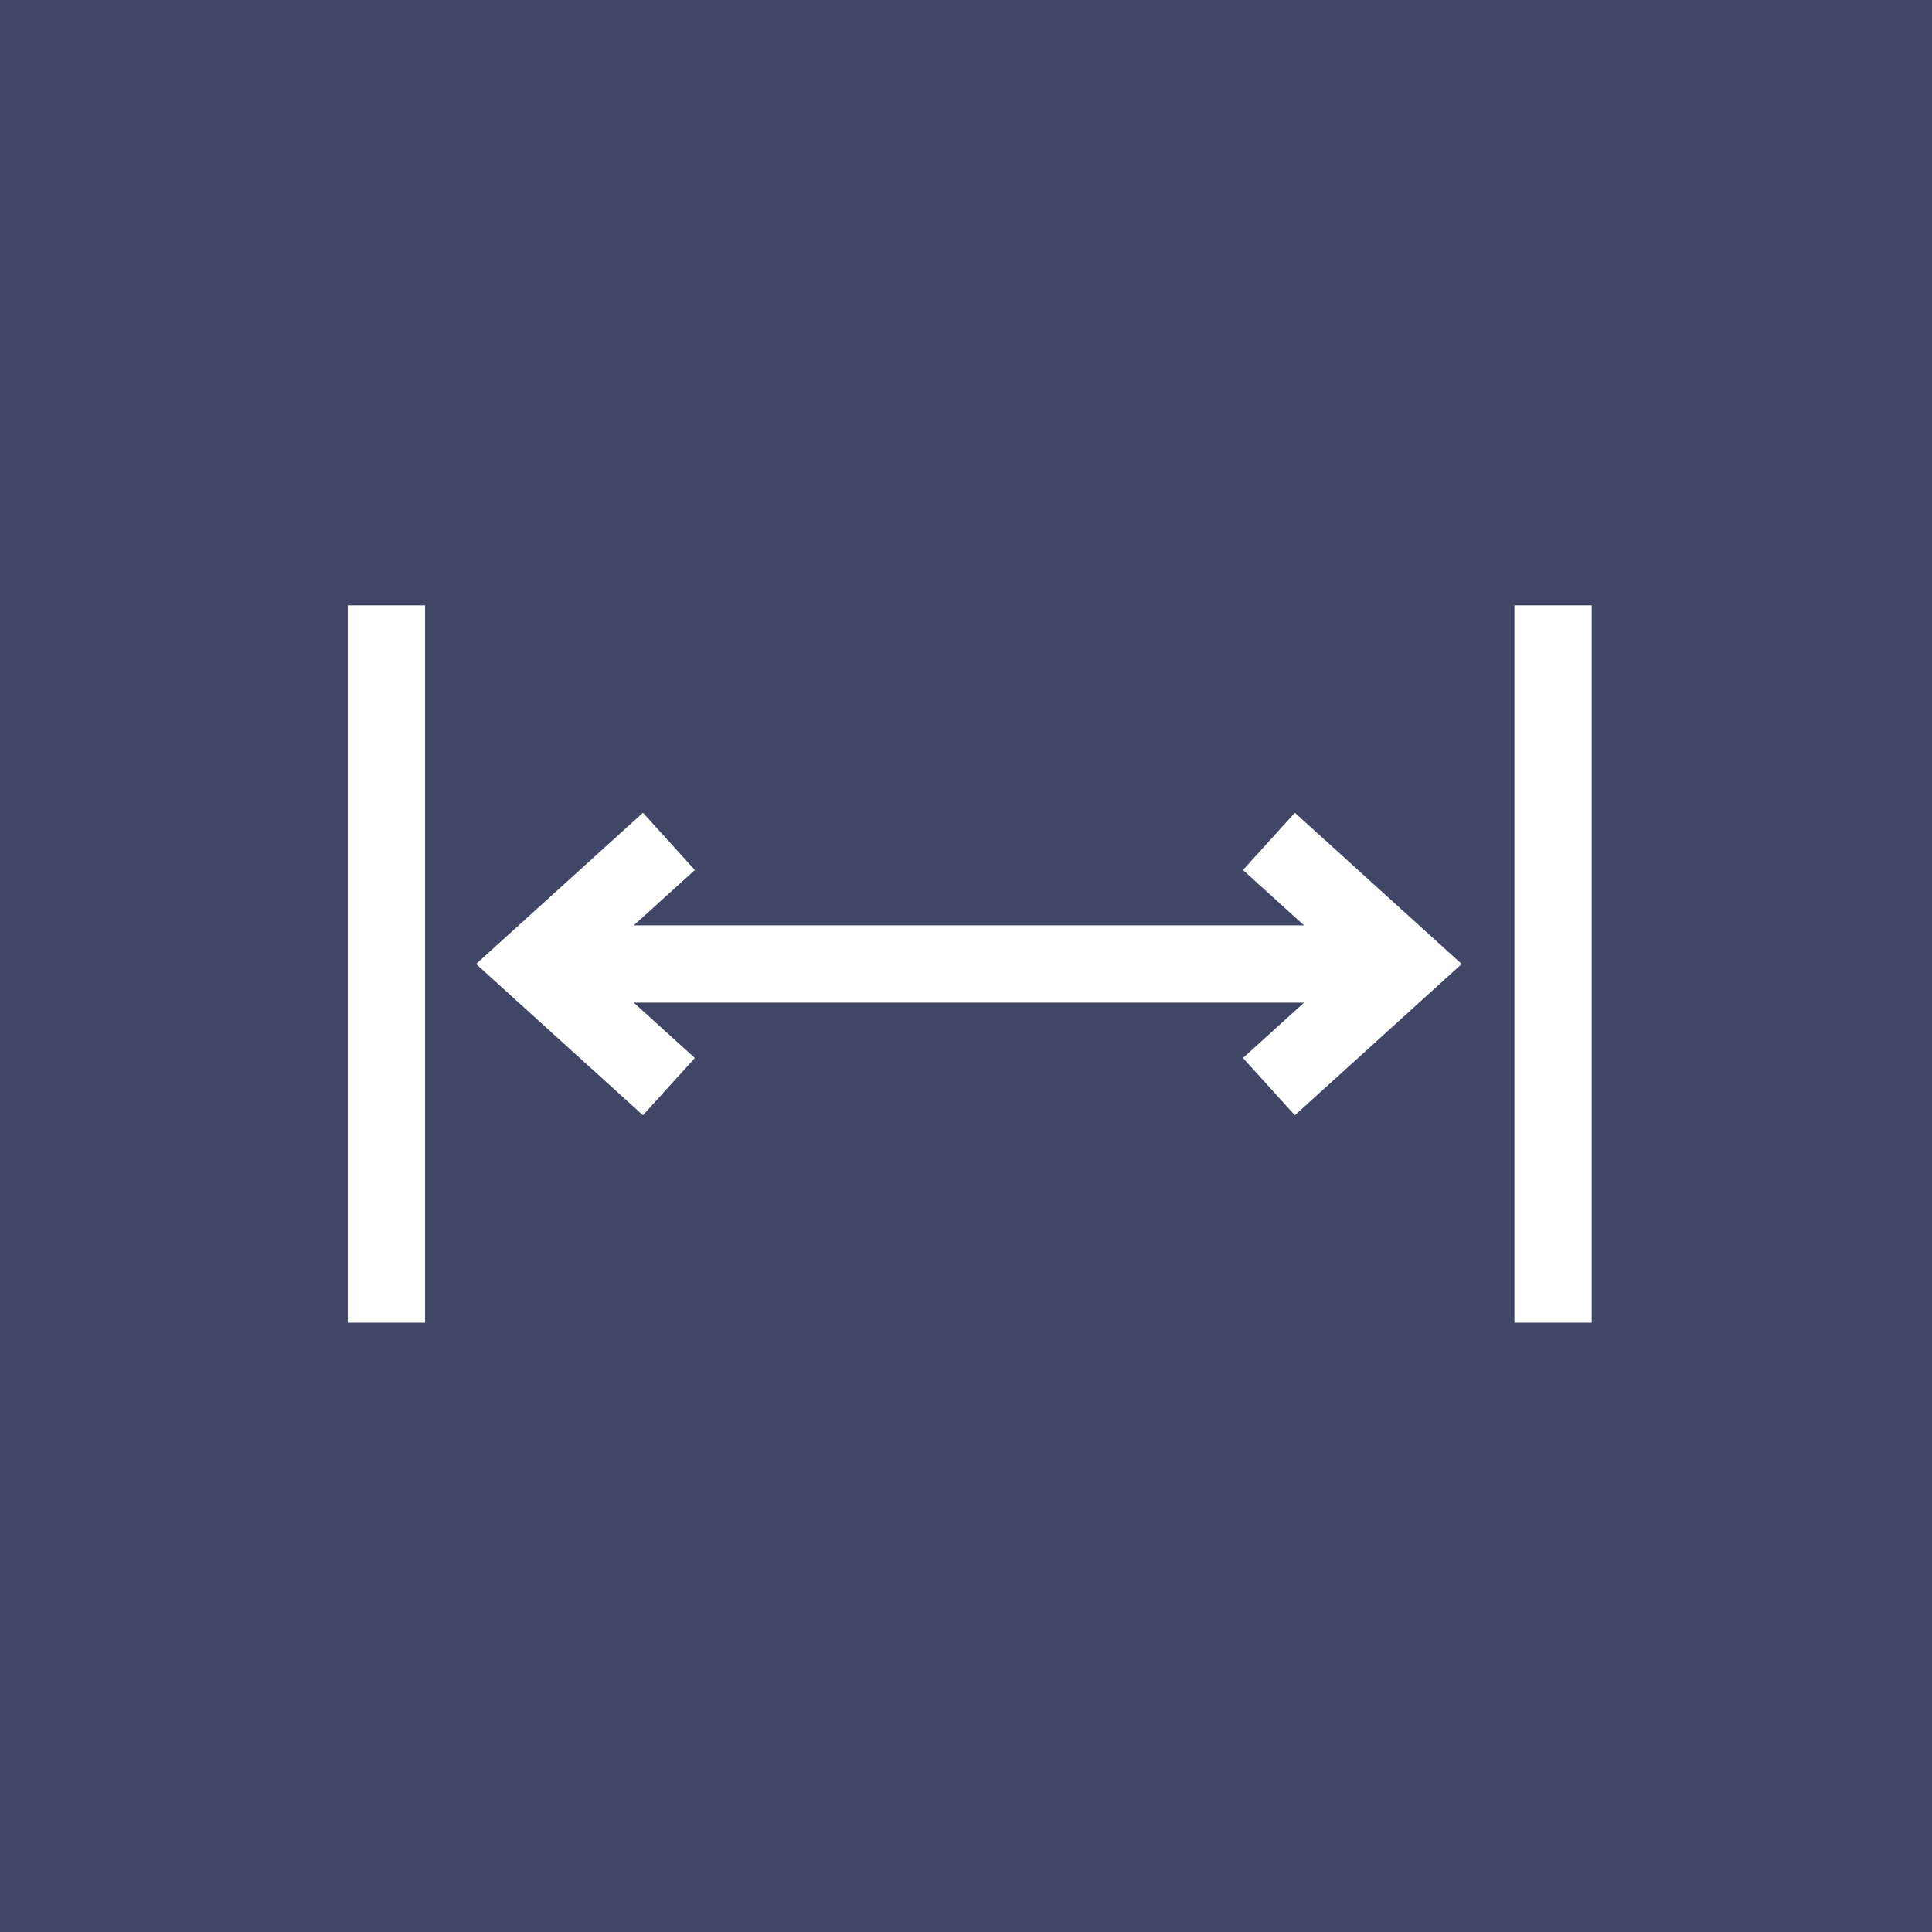 <svg width="30" height="30" viewBox="0 0 30 30" fill="none" xmlns="http://www.w3.org/2000/svg">
<rect x="0" y="0" width="30" height="30" fill="#808080" stroke="none"/>
<g id="Group 1079">
<rect id="Rectangle 784" width="30" height="30" fill="#30385F" fill-opacity="0.8"/>
<g id="Group 1080">
<path id="Vector" d="M6 10V19.938" stroke="white" stroke-width="1.2" stroke-linecap="square"/>
<path id="Vector_2" d="M24.116 10V19.938" stroke="white" stroke-width="1.2" stroke-linecap="square"/>
<path id="Vector_3" d="M20.148 13.468L21.804 14.969L20.148 16.47" stroke="white" stroke-width="1.2" stroke-linecap="square"/>
<path id="Vector_4" d="M8.83 14.969H21.564" stroke="white" stroke-width="1.2" stroke-linecap="round"/>
<path id="Vector_5" d="M9.942 16.47L8.286 14.969L9.942 13.468" stroke="white" stroke-width="1.2" stroke-linecap="square"/>
</g>
</g>
</svg>
